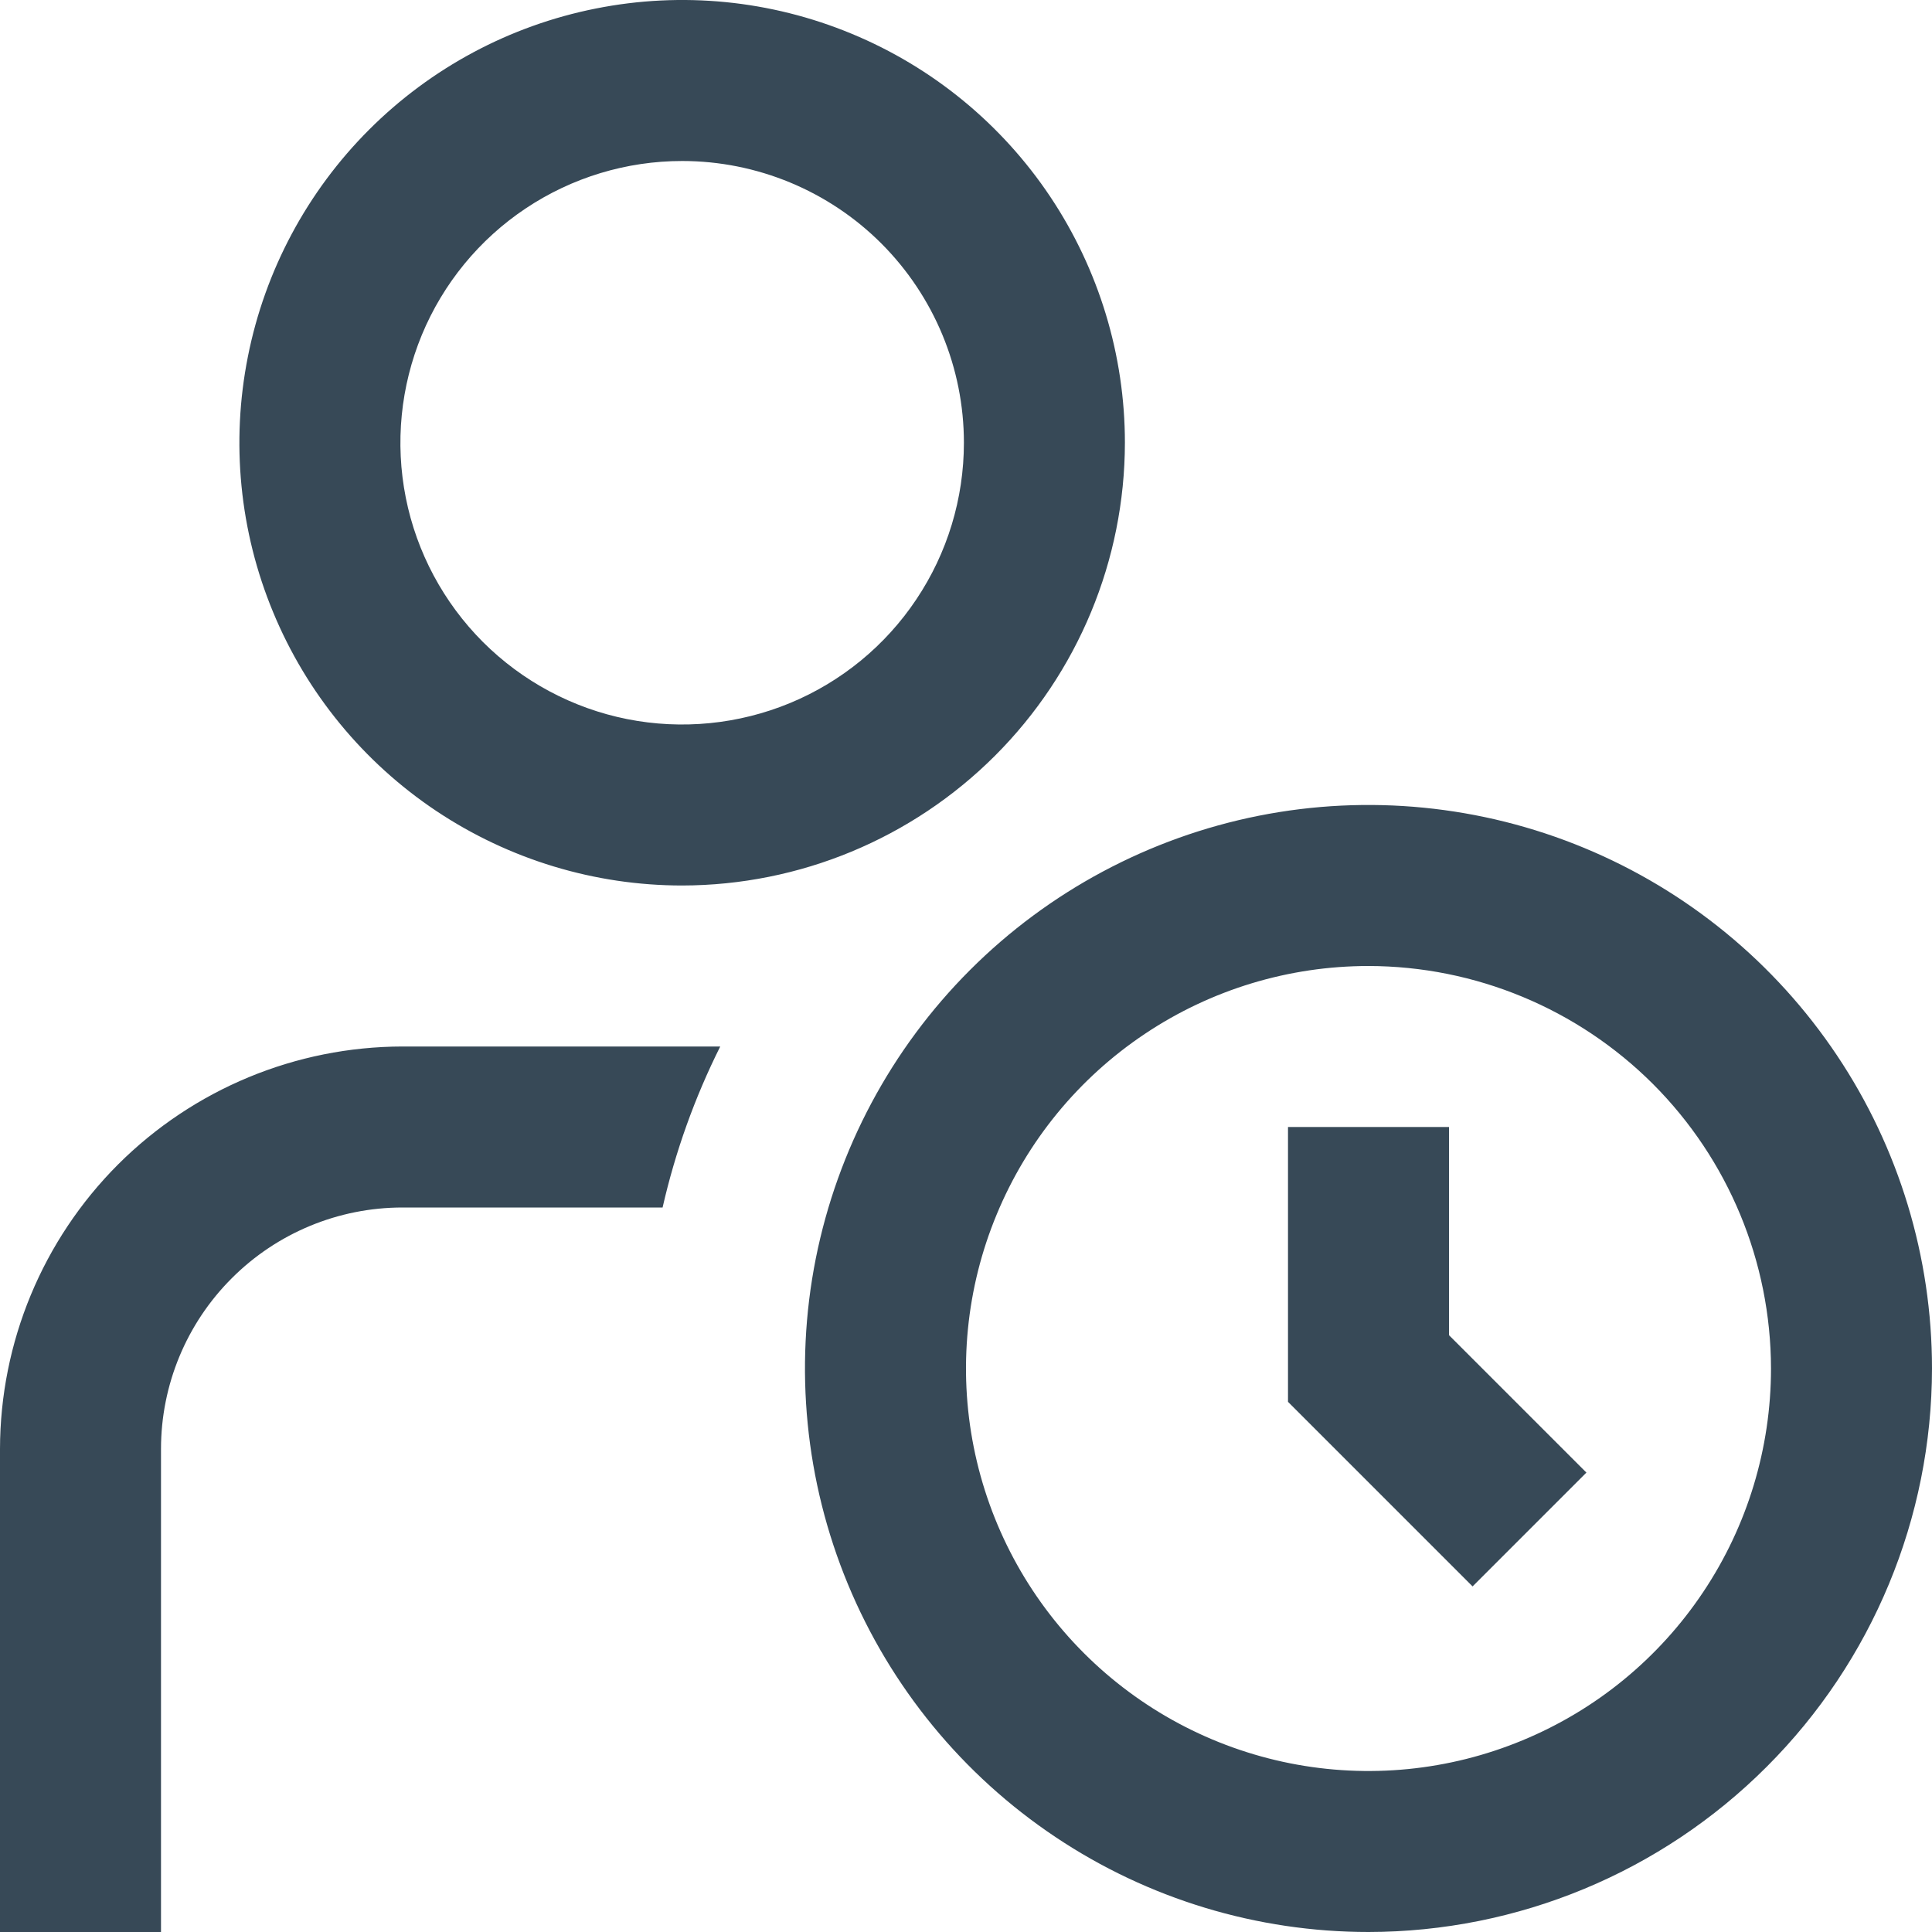 <svg width="24" height="24" viewBox="0 0 24 24" fill="none" xmlns="http://www.w3.org/2000/svg">
<g clip-path="url(#clip0_51_70852)">
<path d="M8.474 11C7.386 11 6.323 10.677 5.418 10.073C4.514 9.469 3.809 8.61 3.393 7.605C2.976 6.6 2.867 5.494 3.08 4.427C3.292 3.36 3.816 2.38 4.585 1.611C5.354 0.842 6.334 0.318 7.401 0.106C8.468 -0.107 9.574 0.002 10.579 0.419C11.584 0.835 12.443 1.54 13.047 2.444C13.651 3.349 13.974 4.412 13.974 5.5C13.972 6.958 13.392 8.356 12.361 9.387C11.33 10.418 9.932 10.998 8.474 11V11ZM8.474 2C7.782 2 7.105 2.205 6.529 2.59C5.954 2.974 5.505 3.521 5.24 4.161C4.976 4.8 4.906 5.504 5.041 6.183C5.176 6.862 5.51 7.485 5.999 7.975C6.489 8.464 7.112 8.798 7.791 8.933C8.47 9.068 9.174 8.998 9.813 8.734C10.453 8.469 11 8.02 11.384 7.444C11.769 6.869 11.974 6.192 11.974 5.5C11.974 4.572 11.605 3.682 10.949 3.025C10.293 2.369 9.402 2 8.474 2V2ZM17 24C15.616 24 14.262 23.59 13.111 22.82C11.96 22.051 11.063 20.958 10.533 19.679C10.003 18.4 9.864 16.992 10.134 15.634C10.405 14.277 11.071 13.029 12.05 12.05C13.029 11.071 14.277 10.405 15.634 10.134C16.992 9.864 18.4 10.003 19.679 10.533C20.958 11.063 22.051 11.96 22.82 13.111C23.59 14.262 24 15.616 24 17C23.998 18.856 23.26 20.635 21.947 21.947C20.635 23.26 18.856 23.998 17 24V24ZM17 12C16.011 12 15.044 12.293 14.222 12.843C13.4 13.392 12.759 14.173 12.381 15.087C12.002 16 11.903 17.006 12.096 17.976C12.289 18.945 12.765 19.836 13.464 20.535C14.164 21.235 15.055 21.711 16.024 21.904C16.994 22.097 18 21.998 18.913 21.619C19.827 21.241 20.608 20.6 21.157 19.778C21.707 18.956 22 17.989 22 17C21.998 15.674 21.471 14.404 20.534 13.466C19.596 12.529 18.326 12.002 17 12ZM19.707 18.293L18 16.586V14H16V17.414L18.293 19.707L19.707 18.293ZM8.947 13H5C3.674 13.002 2.404 13.529 1.466 14.466C0.529 15.404 0.002 16.674 0 18L0 24H2V18C2 17.204 2.316 16.441 2.879 15.879C3.441 15.316 4.204 15 5 15H8.231C8.389 14.307 8.629 13.636 8.947 13V13Z" fill="#374957"/>
</g>
<defs>
<clipPath id="clip0_51_70852">
<rect width="24" height="24" fill="white"/>
</clipPath>
</defs>
</svg>
